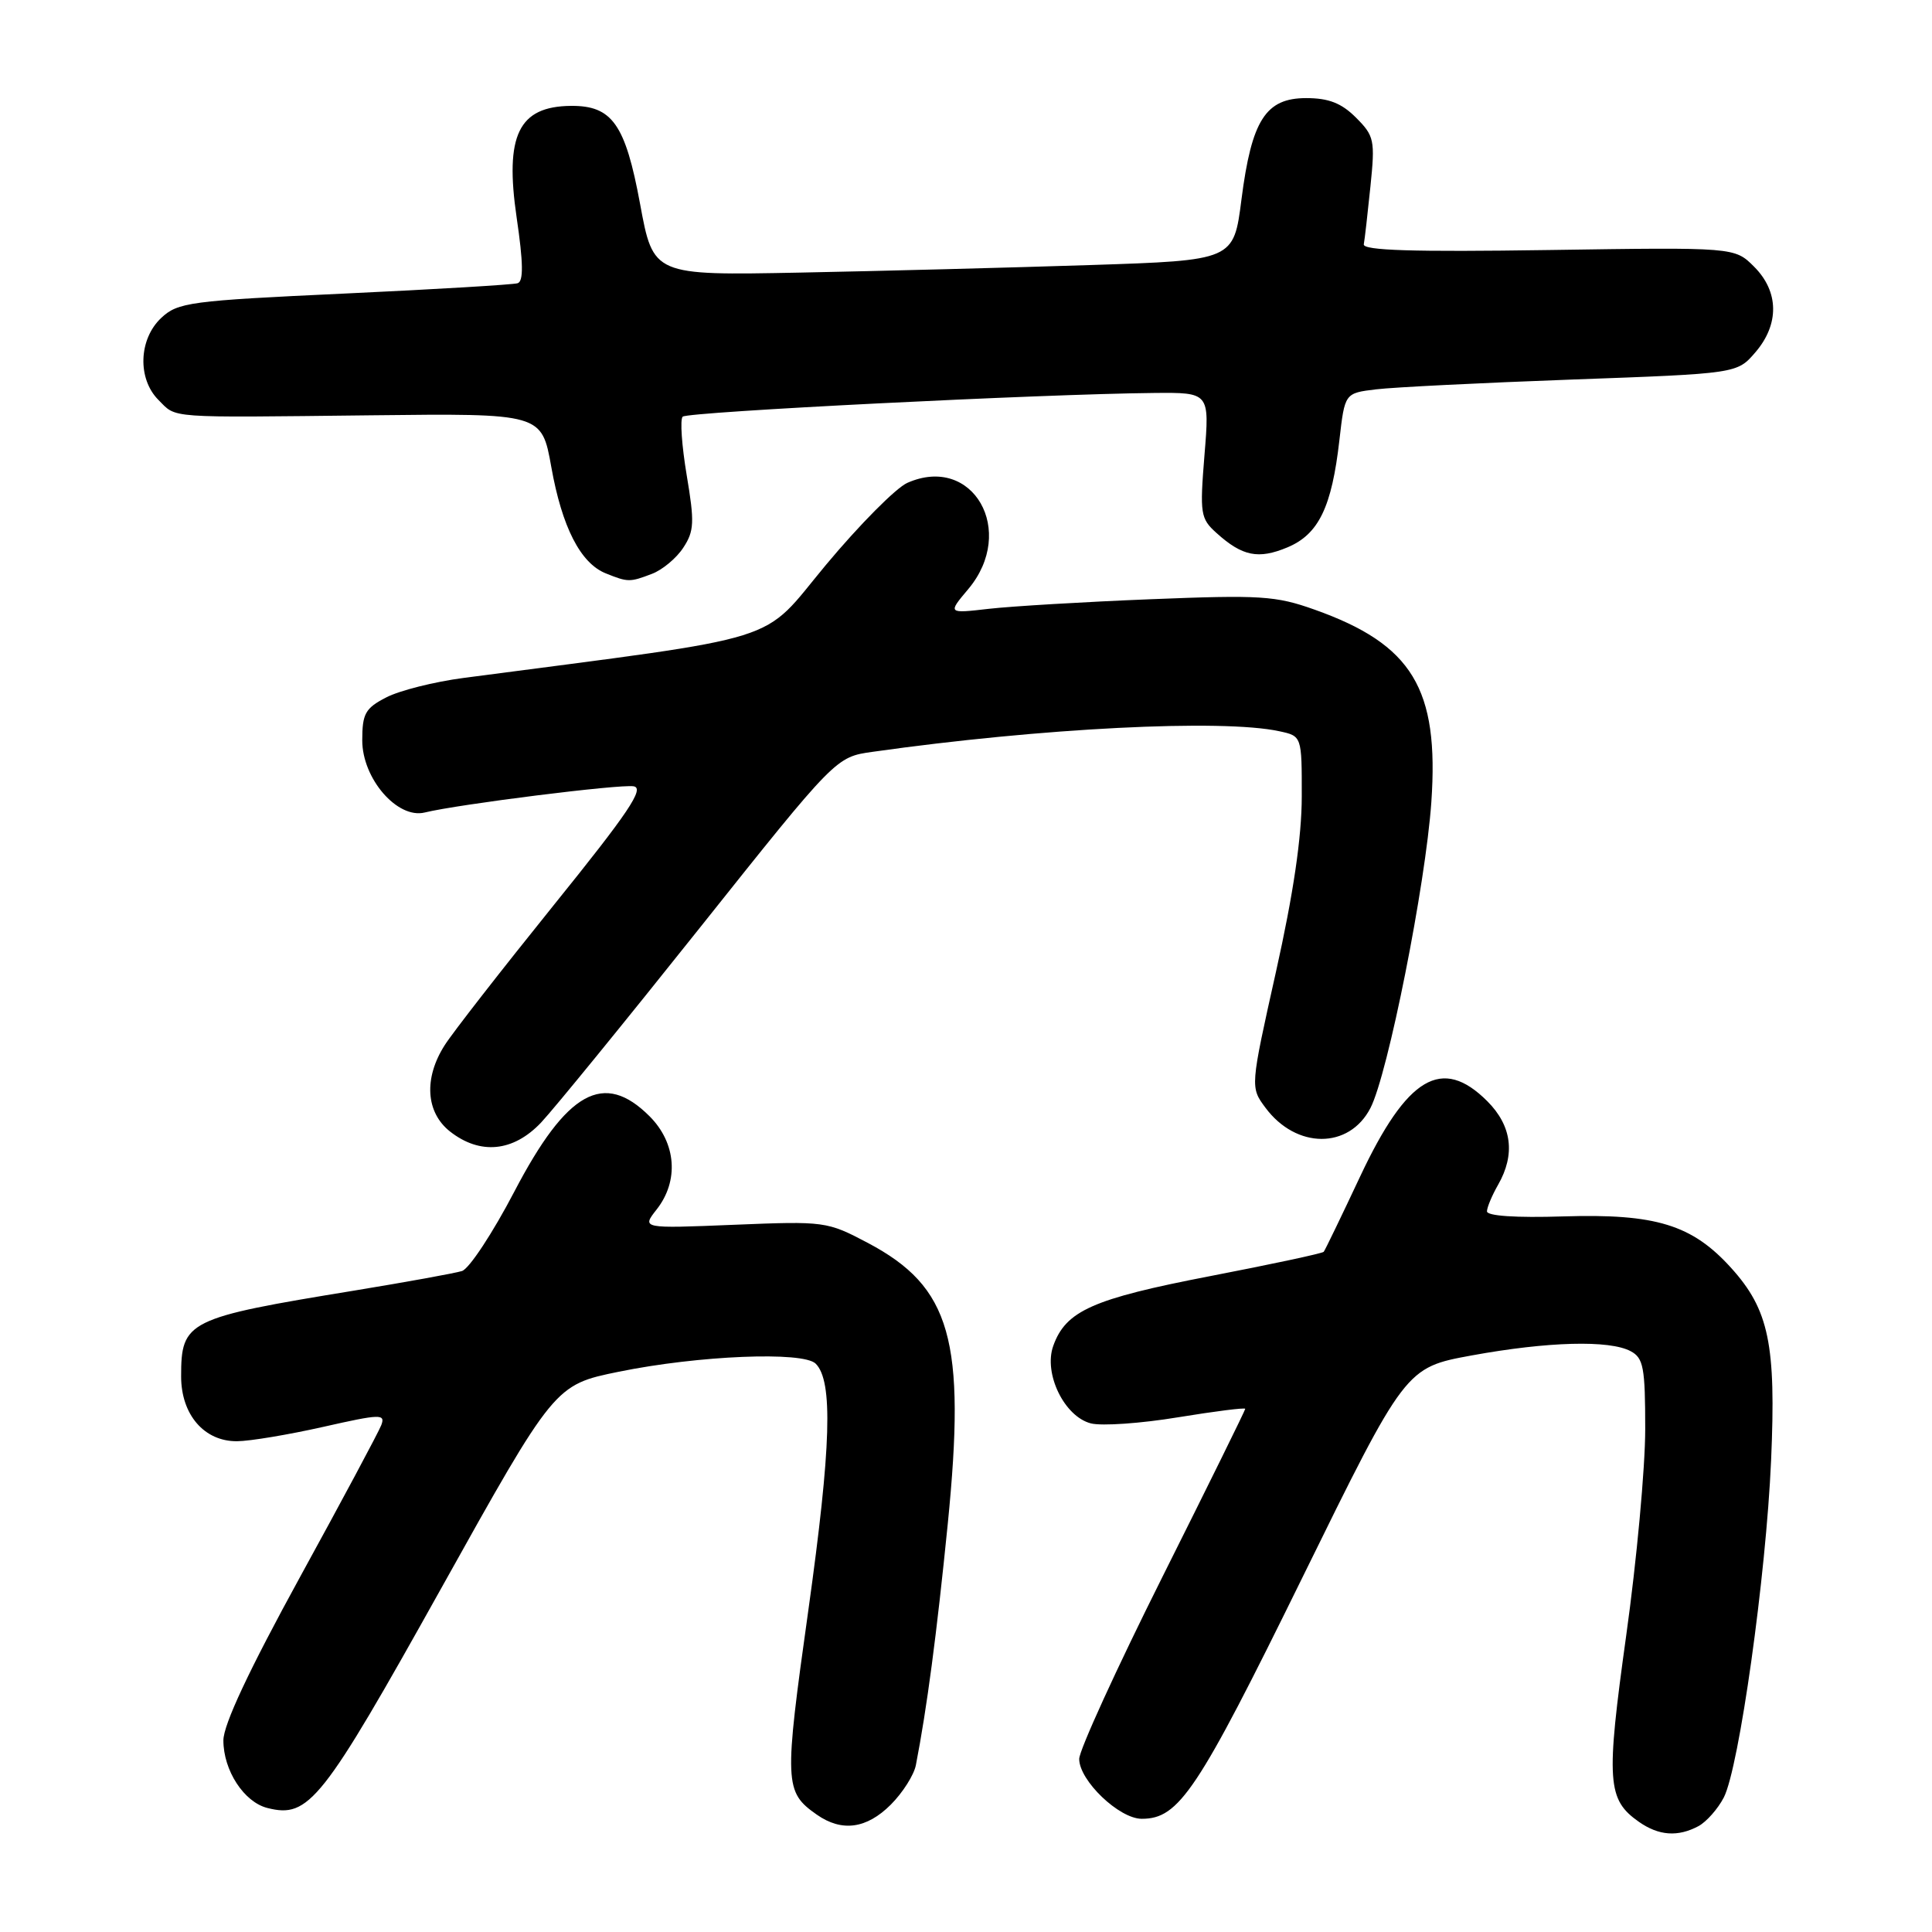 <?xml version="1.0" encoding="UTF-8" standalone="no"?>
<!DOCTYPE svg PUBLIC "-//W3C//DTD SVG 1.1//EN" "http://www.w3.org/Graphics/SVG/1.1/DTD/svg11.dtd" >
<svg xmlns="http://www.w3.org/2000/svg" xmlns:xlink="http://www.w3.org/1999/xlink" version="1.1" viewBox="0 0 256 256">
 <g >
 <path fill="currentColor"
d=" M 225.06 241.97 C 226.11 241.40 227.62 239.70 228.41 238.18 C 230.44 234.25 234.01 208.82 234.68 193.50 C 235.35 178.15 234.40 173.55 229.38 168.00 C 224.21 162.28 219.39 160.80 207.17 161.18 C 200.82 161.38 197.01 161.12 197.03 160.50 C 197.05 159.95 197.71 158.38 198.50 157.00 C 200.82 152.95 200.33 149.18 197.08 145.92 C 191.07 139.91 186.45 142.65 180.22 155.90 C 177.74 161.18 175.57 165.67 175.40 165.87 C 175.23 166.08 168.44 167.53 160.31 169.10 C 144.78 172.10 141.22 173.69 139.56 178.34 C 138.25 182.01 141.04 187.72 144.56 188.61 C 146.01 188.97 151.19 188.61 156.09 187.80 C 160.99 187.00 165.00 186.49 165.00 186.68 C 165.00 186.87 160.05 196.91 154.00 209.00 C 147.95 221.09 143.00 231.92 143.00 233.07 C 143.00 235.93 148.29 241.00 151.29 241.00 C 156.23 241.00 158.65 237.38 172.54 209.10 C 186.24 181.21 186.24 181.21 195.02 179.60 C 205.09 177.76 213.27 177.54 216.07 179.04 C 217.77 179.94 218.00 181.20 218.00 189.36 C 218.00 194.48 216.87 206.79 215.48 216.72 C 212.79 236.06 212.96 238.45 217.16 241.40 C 219.80 243.25 222.33 243.43 225.06 241.97 Z  M 118.03 239.13 C 119.61 237.55 121.11 235.19 121.36 233.88 C 122.82 226.36 124.11 216.63 125.58 201.96 C 128.02 177.54 126.02 170.53 114.99 164.69 C 109.59 161.84 109.29 161.80 97.26 162.29 C 85.02 162.79 85.02 162.79 87.01 160.26 C 89.99 156.47 89.61 151.46 86.08 147.92 C 80.01 141.85 75.12 144.57 68.17 157.86 C 65.29 163.38 62.16 168.13 61.21 168.42 C 60.27 168.71 53.88 169.87 47.00 171.00 C 24.78 174.63 24.00 175.02 24.00 182.38 C 24.00 187.46 27.07 191.01 31.42 190.97 C 33.12 190.96 38.24 190.10 42.82 189.07 C 50.43 187.35 51.09 187.33 50.52 188.84 C 50.17 189.75 45.32 198.82 39.74 208.99 C 32.99 221.31 29.60 228.53 29.60 230.61 C 29.60 234.60 32.33 238.79 35.44 239.57 C 40.94 240.95 42.66 238.78 58.44 210.50 C 73.50 183.50 73.50 183.50 82.00 181.76 C 92.58 179.60 106.41 179.04 108.08 180.69 C 110.40 182.99 110.14 191.70 107.11 213.36 C 103.88 236.36 103.93 237.43 108.23 240.45 C 111.55 242.77 114.82 242.33 118.03 239.13 Z  M 71.69 148.75 C 73.38 146.96 82.86 135.33 92.76 122.90 C 110.76 100.30 110.76 100.30 115.63 99.62 C 137.97 96.46 161.92 95.25 169.50 96.89 C 172.50 97.53 172.50 97.53 172.49 105.52 C 172.49 110.93 171.38 118.43 169.07 128.78 C 165.66 144.06 165.66 144.06 167.68 146.78 C 171.76 152.27 178.77 152.29 181.59 146.82 C 183.90 142.36 188.90 117.23 189.66 106.28 C 190.70 91.25 187.15 85.39 174.19 80.78 C 169.03 78.94 167.01 78.82 152.50 79.40 C 143.70 79.75 134.04 80.33 131.04 80.67 C 125.57 81.30 125.57 81.30 128.29 78.07 C 134.77 70.37 128.92 60.14 120.23 63.98 C 118.73 64.64 113.88 69.53 109.45 74.84 C 100.60 85.46 104.93 84.11 61.43 89.83 C 57.54 90.34 52.93 91.50 51.18 92.41 C 48.40 93.84 48.00 94.56 48.00 98.10 C 48.00 103.17 52.65 108.55 56.28 107.66 C 60.72 106.57 82.15 103.88 83.96 104.19 C 85.45 104.44 83.27 107.67 73.32 120.00 C 66.45 128.53 59.96 136.85 58.92 138.50 C 56.13 142.87 56.42 147.40 59.63 149.93 C 63.62 153.06 68.01 152.63 71.69 148.75 Z  M 86.38 76.04 C 87.76 75.52 89.64 73.96 90.54 72.57 C 91.99 70.37 92.04 69.19 90.99 62.96 C 90.34 59.06 90.09 55.57 90.46 55.21 C 91.09 54.57 138.06 52.21 152.89 52.07 C 160.28 52.00 160.28 52.00 159.60 60.29 C 158.97 68.10 159.06 68.71 161.21 70.64 C 164.62 73.71 166.74 74.14 170.59 72.53 C 174.73 70.80 176.47 67.20 177.48 58.30 C 178.19 52.09 178.19 52.09 182.34 51.59 C 184.63 51.31 196.33 50.73 208.34 50.29 C 230.17 49.50 230.17 49.50 232.59 46.69 C 235.79 42.97 235.73 38.64 232.43 35.34 C 229.85 32.76 229.85 32.76 205.18 33.13 C 187.21 33.40 180.56 33.19 180.71 32.37 C 180.83 31.75 181.22 28.30 181.59 24.70 C 182.22 18.57 182.10 18.01 179.67 15.58 C 177.75 13.66 176.06 13.00 173.07 13.00 C 167.71 13.00 165.85 15.91 164.50 26.43 C 163.47 34.50 163.47 34.50 144.48 35.12 C 134.04 35.46 116.74 35.91 106.03 36.12 C 86.56 36.50 86.56 36.50 84.81 27.00 C 82.86 16.45 81.11 13.98 75.64 14.03 C 68.71 14.10 66.86 17.92 68.46 28.84 C 69.34 34.82 69.38 37.28 68.59 37.53 C 67.99 37.72 57.65 38.34 45.61 38.90 C 25.12 39.85 23.57 40.06 21.36 42.13 C 18.37 44.94 18.19 50.19 21.00 53.00 C 23.45 55.45 21.80 55.34 49.14 55.03 C 71.78 54.77 71.78 54.77 73.05 61.88 C 74.47 69.85 76.92 74.63 80.26 75.97 C 83.21 77.16 83.45 77.16 86.38 76.04 Z "/>
</g>
</svg>